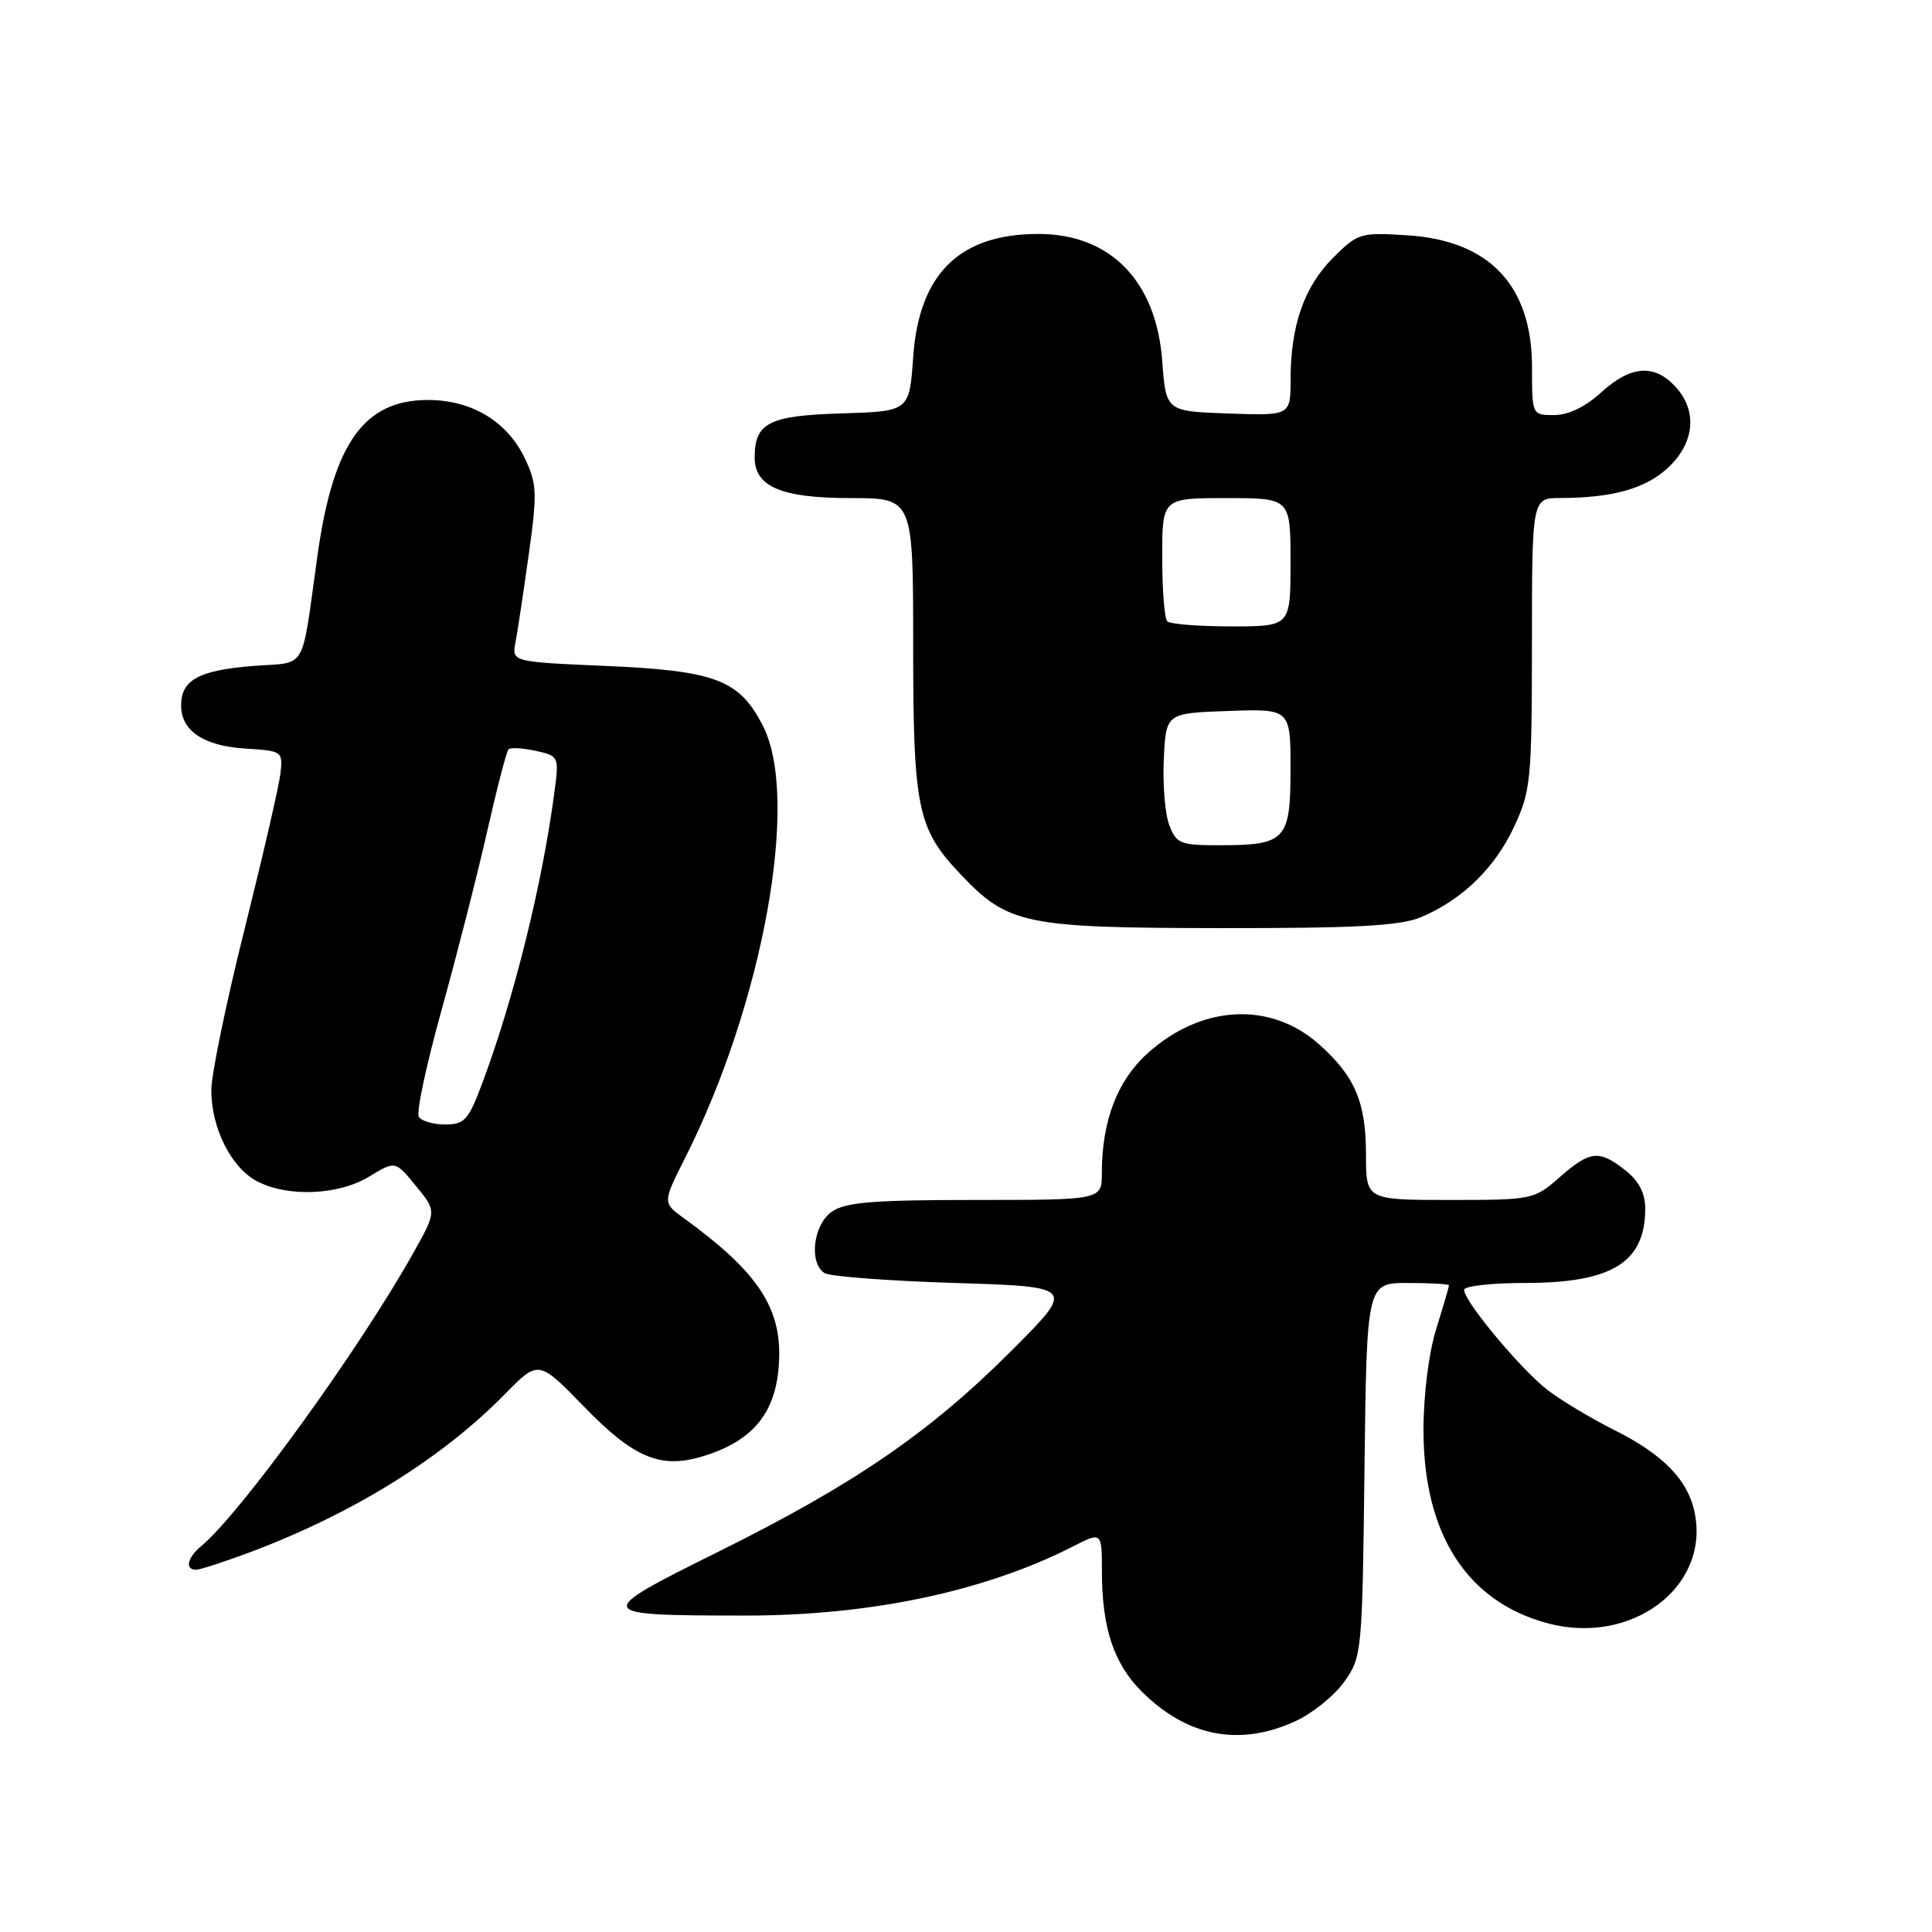 <?xml version="1.0" encoding="UTF-8" standalone="no"?>
<!DOCTYPE svg PUBLIC "-//W3C//DTD SVG 1.1//EN" "http://www.w3.org/Graphics/SVG/1.1/DTD/svg11.dtd" >
<svg xmlns="http://www.w3.org/2000/svg" xmlns:xlink="http://www.w3.org/1999/xlink" version="1.1" viewBox="0 0 256 256">
 <g >
 <path fill="currentColor"
d=" M 171.60 228.09 C 173.85 227.07 176.78 224.72 178.10 222.87 C 180.46 219.56 180.51 219.05 180.80 194.75 C 181.10 170.00 181.10 170.00 186.55 170.00 C 189.55 170.00 192.00 170.14 192.00 170.32 C 192.00 170.49 191.24 173.08 190.31 176.07 C 189.32 179.25 188.62 184.81 188.62 189.50 C 188.62 203.27 194.37 212.23 205.06 215.09 C 216.11 218.05 226.43 210.41 224.59 200.64 C 223.76 196.19 220.48 192.77 213.87 189.47 C 210.92 187.99 207.02 185.66 205.21 184.30 C 201.73 181.70 194.00 172.46 194.00 170.91 C 194.00 170.41 197.62 170.00 202.05 170.00 C 213.61 170.00 218.00 167.28 218.00 160.14 C 218.00 158.10 217.16 156.49 215.37 155.07 C 211.87 152.32 210.70 152.45 206.65 156.00 C 203.29 158.95 203.05 159.00 192.12 159.00 C 181.00 159.00 181.00 159.00 181.00 152.95 C 181.00 145.99 179.50 142.53 174.67 138.28 C 168.25 132.65 159.14 133.17 152.06 139.57 C 148.04 143.19 146.00 148.55 146.00 155.44 C 146.00 159.00 146.00 159.00 129.22 159.00 C 115.66 159.00 112.02 159.30 110.22 160.56 C 107.76 162.28 107.15 167.33 109.25 168.69 C 109.94 169.14 117.70 169.72 126.50 170.00 C 142.50 170.50 142.50 170.50 134.00 179.00 C 123.19 189.82 113.17 196.69 95.17 205.62 C 78.45 213.92 78.51 214.06 98.80 214.07 C 115.30 214.08 130.49 210.87 142.18 204.91 C 146.00 202.96 146.00 202.96 146.01 208.23 C 146.01 215.69 147.58 220.43 151.25 224.10 C 157.26 230.11 164.18 231.47 171.60 228.09 Z  M 33.26 205.63 C 46.85 200.51 58.58 193.22 66.93 184.70 C 71.36 180.19 71.36 180.19 77.43 186.43 C 83.88 193.08 87.41 194.60 92.77 193.07 C 99.99 190.99 103.14 186.96 103.25 179.62 C 103.35 172.99 100.09 168.29 90.63 161.43 C 87.79 159.37 87.79 159.37 90.78 153.43 C 101.13 132.91 106.02 105.83 101.10 96.20 C 97.98 90.07 94.82 88.87 80.24 88.24 C 67.81 87.70 67.81 87.70 68.31 85.10 C 68.58 83.67 69.37 78.44 70.06 73.48 C 71.20 65.33 71.15 64.11 69.55 60.75 C 67.23 55.85 62.50 53.00 56.71 53.00 C 48.24 53.00 44.17 58.71 42.08 73.51 C 39.85 89.37 40.85 87.66 33.47 88.25 C 26.33 88.82 24.00 90.11 24.00 93.47 C 24.00 96.84 26.97 98.84 32.51 99.19 C 37.41 99.49 37.49 99.56 37.16 102.50 C 36.97 104.15 34.83 113.42 32.41 123.11 C 29.98 132.80 28.00 142.40 28.00 144.46 C 28.00 149.50 30.66 154.77 34.09 156.54 C 38.18 158.66 44.88 158.37 48.94 155.89 C 52.38 153.80 52.38 153.80 55.12 157.15 C 57.86 160.50 57.86 160.50 54.78 166.00 C 47.63 178.77 31.87 200.56 26.66 204.87 C 24.82 206.39 24.47 208.00 25.98 208.00 C 26.51 208.00 29.79 206.93 33.26 205.63 Z  M 188.26 121.54 C 193.72 119.25 198.07 115.04 200.63 109.54 C 202.84 104.80 202.98 103.34 202.99 85.25 C 203.00 66.00 203.00 66.00 206.75 65.99 C 213.70 65.97 218.07 64.74 221.04 61.96 C 224.58 58.65 224.95 54.39 221.96 51.19 C 219.17 48.19 216.05 48.45 212.16 52.00 C 210.07 53.91 207.81 55.00 205.94 55.00 C 203.00 55.00 203.00 55.00 203.00 48.65 C 203.00 37.84 197.36 31.87 186.50 31.18 C 180.24 30.78 179.92 30.88 176.62 34.18 C 172.81 37.99 171.01 43.14 171.01 50.29 C 171.00 55.08 171.00 55.08 162.75 54.79 C 154.50 54.50 154.50 54.50 154.00 47.82 C 153.21 37.23 147.13 31.00 137.59 31.00 C 127.13 31.00 121.77 36.28 121.00 47.32 C 120.50 54.50 120.50 54.50 111.50 54.78 C 101.86 55.07 100.00 56.02 100.00 60.63 C 100.00 64.50 103.55 66.00 112.72 66.00 C 121.00 66.00 121.00 66.00 121.00 85.53 C 121.00 107.16 121.55 109.81 127.30 115.87 C 133.58 122.49 135.80 122.95 161.63 122.98 C 179.70 123.00 185.52 122.68 188.26 121.54 Z  M 55.49 147.98 C 55.14 147.42 56.51 141.01 58.54 133.73 C 60.56 126.45 63.27 115.83 64.56 110.13 C 65.85 104.43 67.12 99.55 67.38 99.29 C 67.64 99.02 69.26 99.12 70.98 99.49 C 74.04 100.17 74.09 100.26 73.48 104.84 C 71.86 117.17 68.11 132.27 63.90 143.54 C 62.08 148.41 61.55 149.00 58.99 149.00 C 57.41 149.00 55.83 148.54 55.49 147.98 Z  M 154.93 109.32 C 154.37 107.85 154.05 103.91 154.21 100.57 C 154.50 94.50 154.50 94.50 162.75 94.21 C 171.00 93.92 171.00 93.92 171.00 101.92 C 171.00 111.33 170.38 112.00 161.54 112.00 C 156.40 112.00 155.87 111.79 154.93 109.32 Z  M 154.67 82.33 C 154.30 81.97 154.00 78.14 154.00 73.83 C 154.00 66.00 154.00 66.00 162.50 66.00 C 171.00 66.00 171.00 66.00 171.00 74.50 C 171.00 83.00 171.00 83.00 163.17 83.00 C 158.86 83.00 155.03 82.70 154.67 82.33 Z "/>
</g>
</svg>